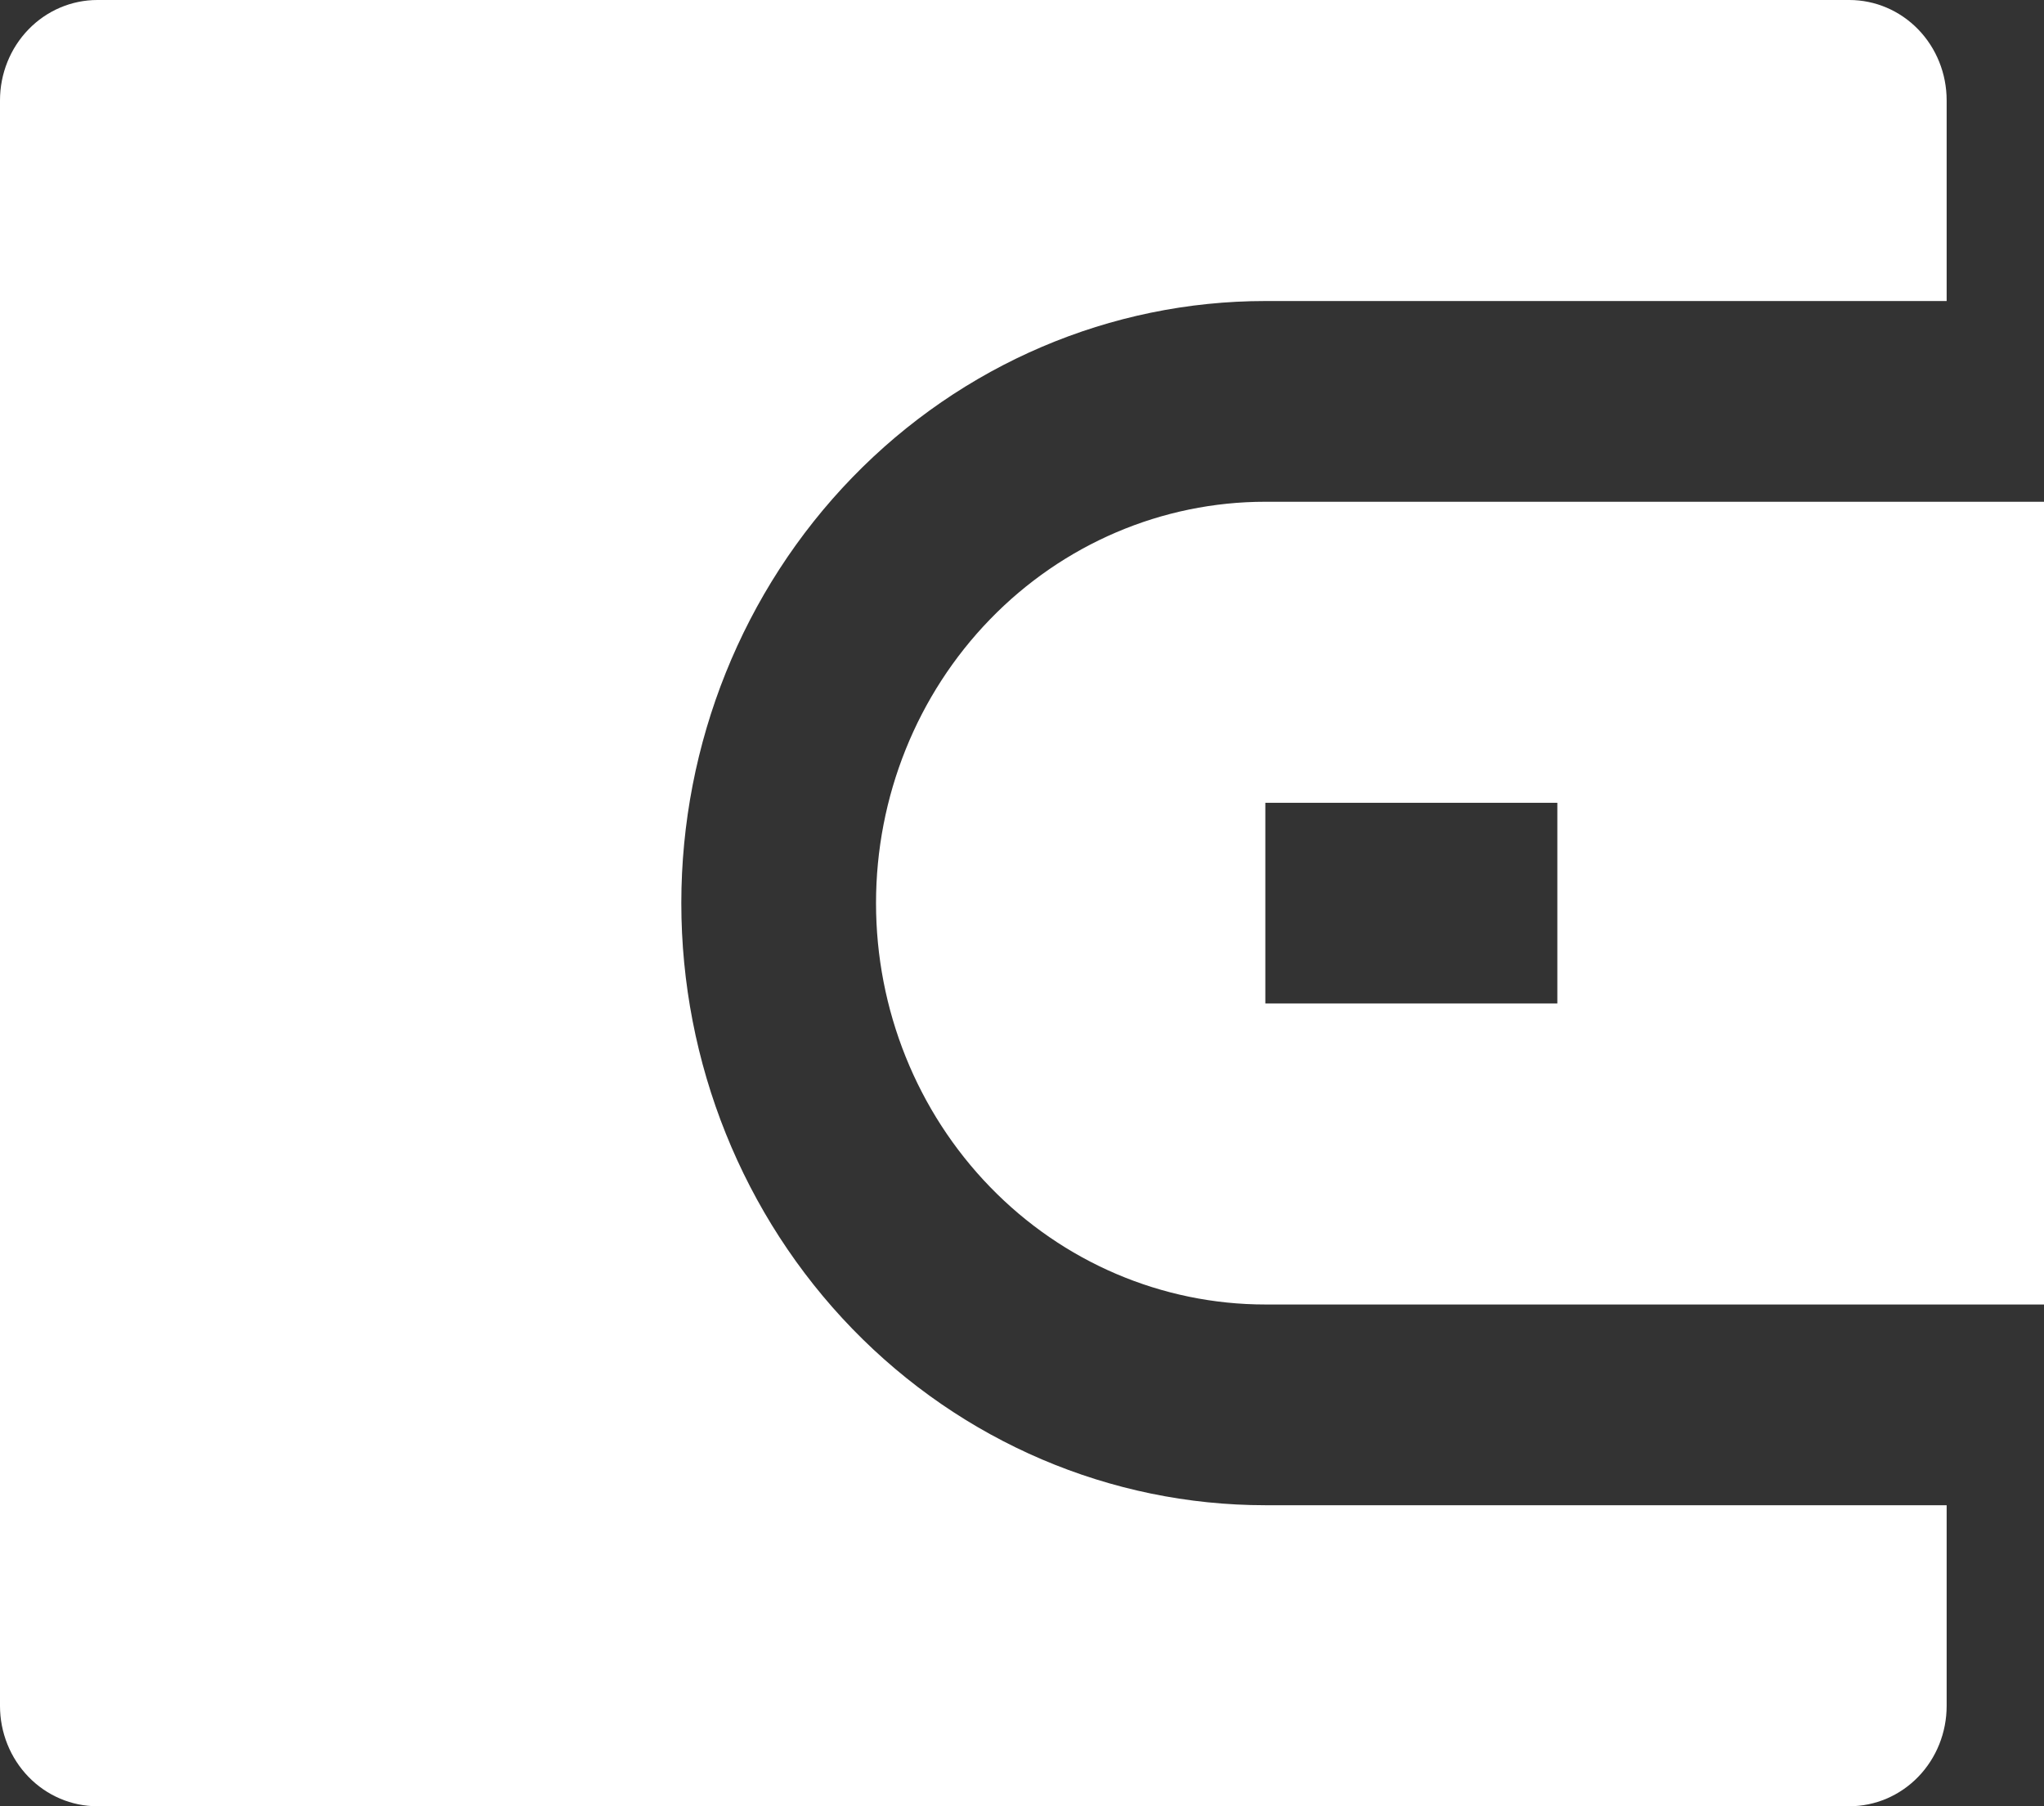 <svg width="43" height="38" viewBox="0 0 43 38" fill="none" xmlns="http://www.w3.org/2000/svg">
<rect x="0" y="0" width="43" height="38" fill="#333333" stroke="none"/>
<path d="M40.952 6.333H26.619C23.361 6.333 20.236 7.668 17.932 10.043C15.628 12.419 14.333 15.641 14.333 19C14.333 22.359 15.628 25.581 17.932 27.957C20.236 30.332 23.361 31.667 26.619 31.667H40.952V35.889C40.952 36.449 40.737 36.986 40.353 37.382C39.969 37.778 39.448 38 38.905 38H2.048C1.505 38 0.984 37.778 0.6 37.382C0.216 36.986 0 36.449 0 35.889V2.111C0 1.551 0.216 1.014 0.6 0.618C0.984 0.222 1.505 0 2.048 0H38.905C39.448 0 39.969 0.222 40.353 0.618C40.737 1.014 40.952 1.551 40.952 2.111V6.333ZM26.619 10.556H43V27.444H26.619C24.447 27.444 22.363 26.555 20.828 24.971C19.291 23.387 18.429 21.24 18.429 19C18.429 16.76 19.291 14.613 20.828 13.029C22.363 11.445 24.447 10.556 26.619 10.556ZM26.619 16.889V21.111H32.762V16.889H26.619Z" fill="white"/>
</svg>
